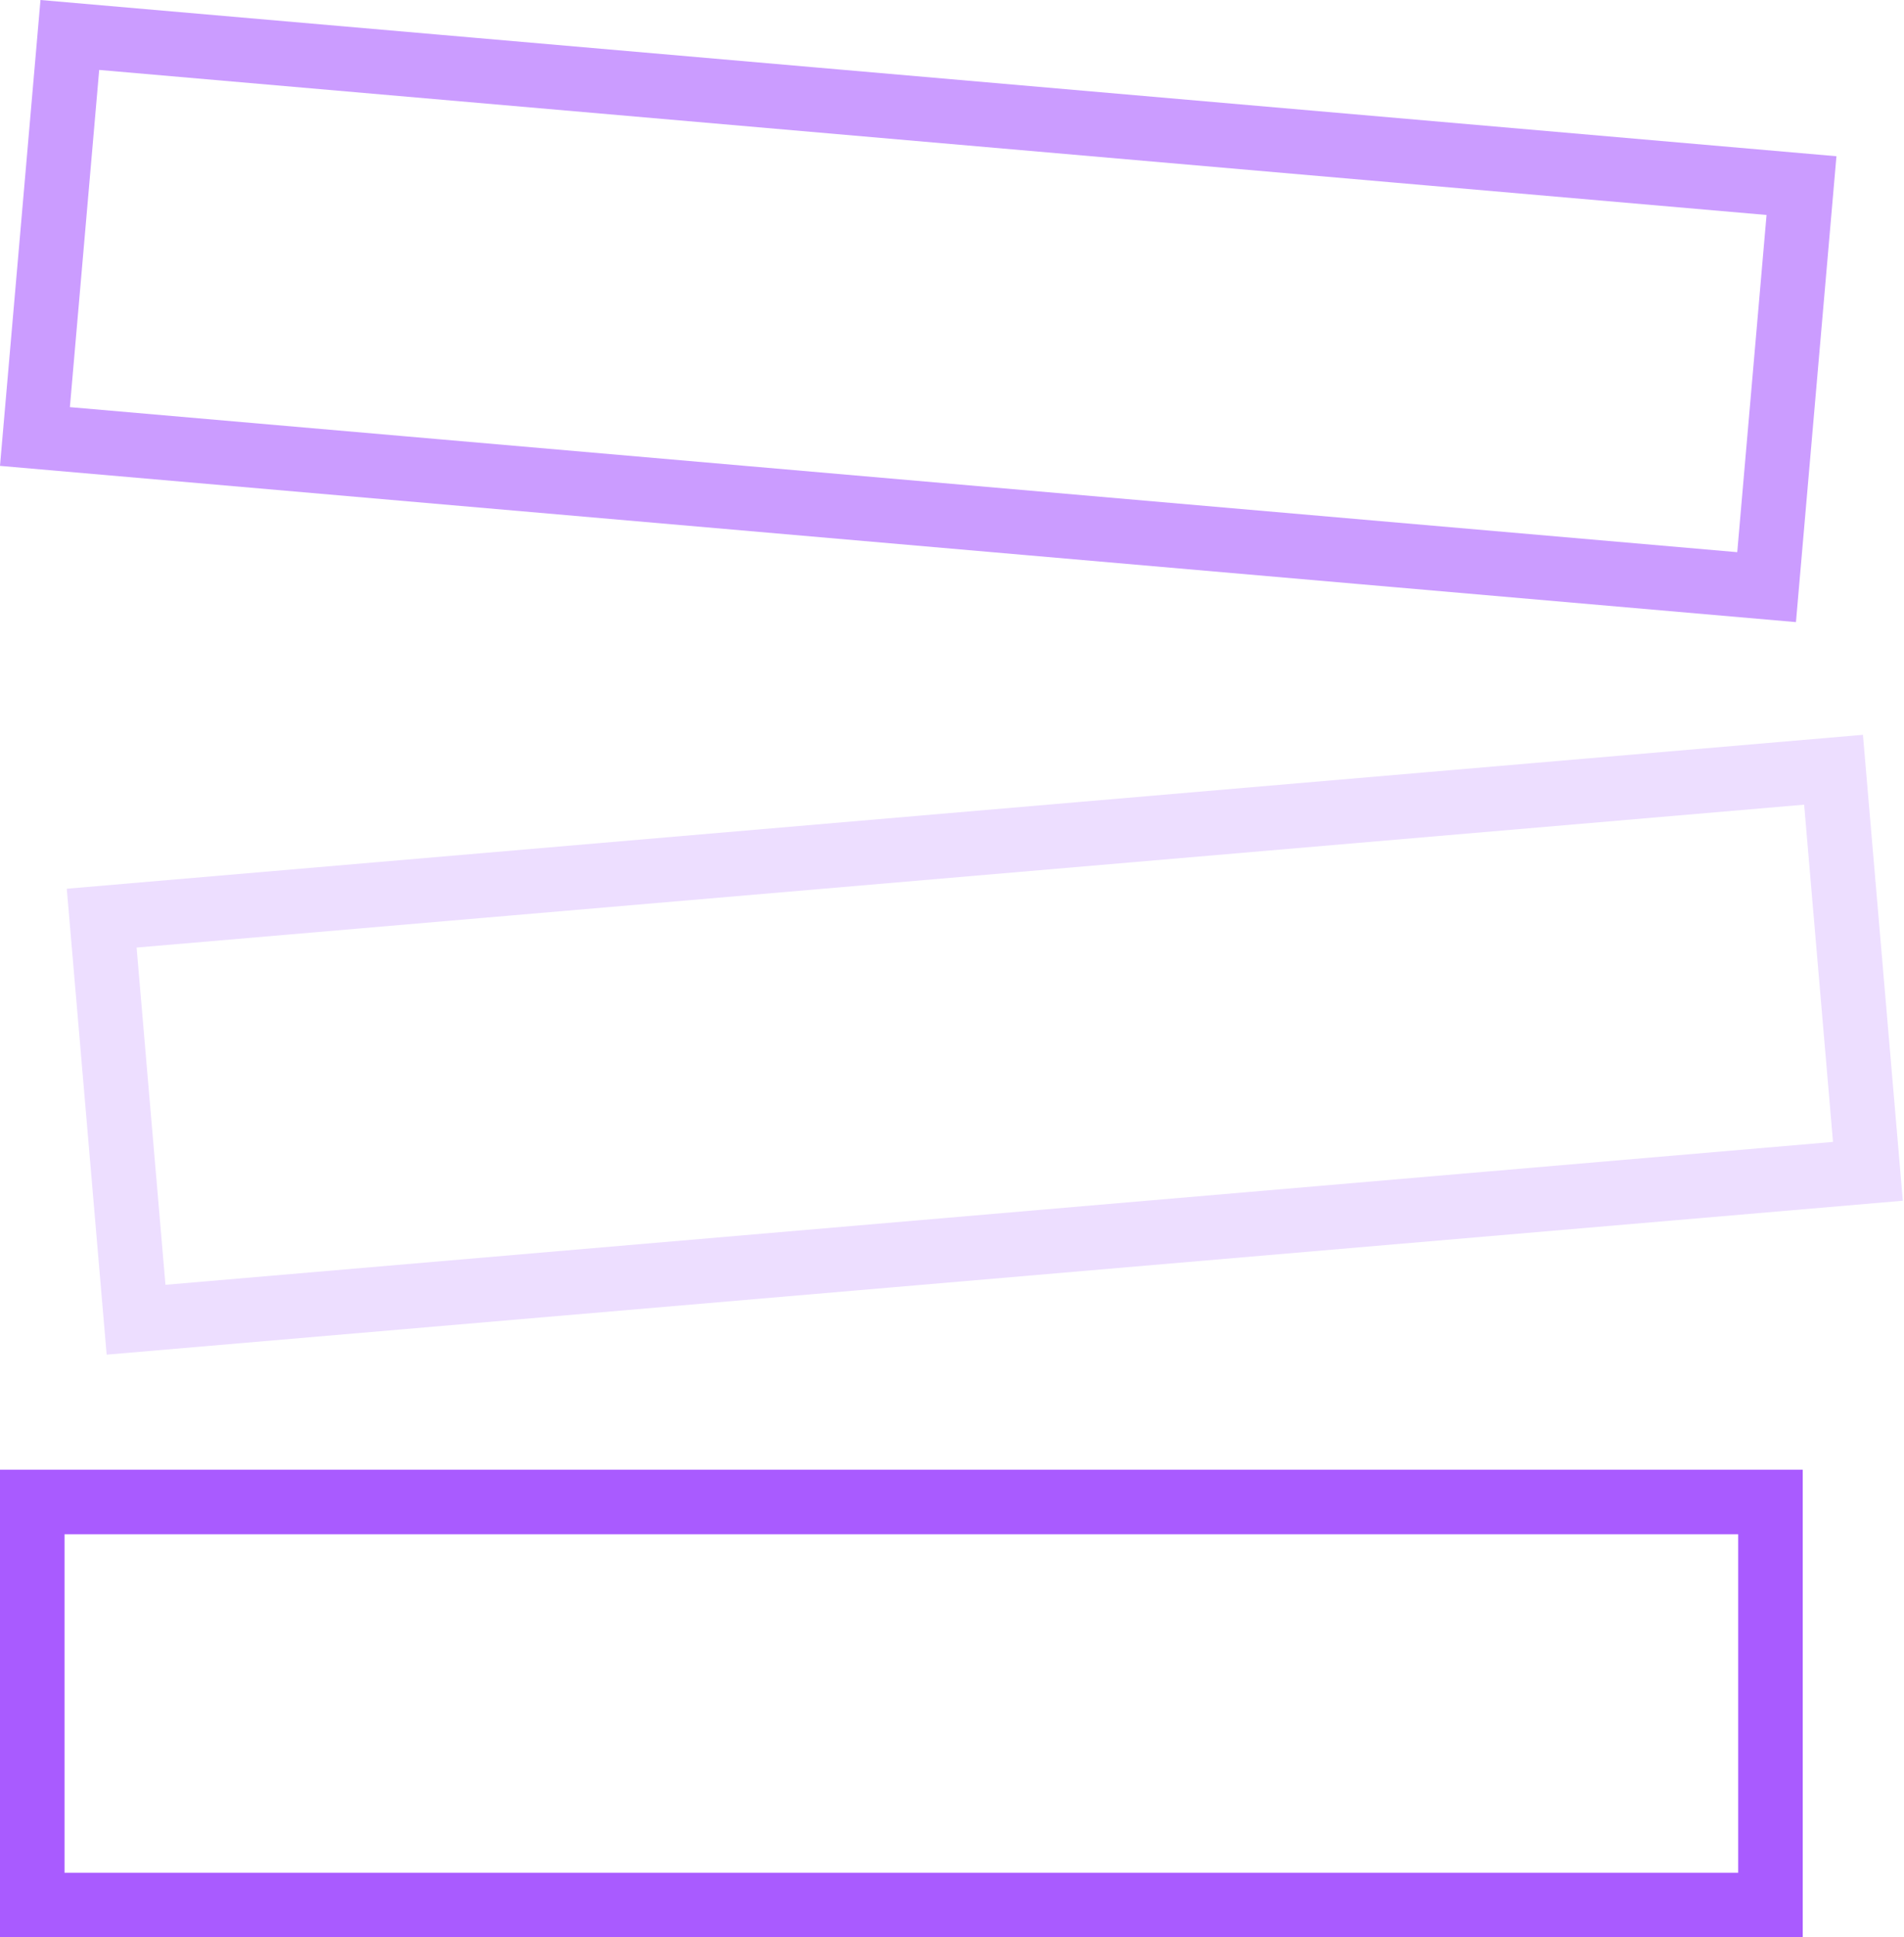 <svg width="59" height="60" viewBox="0 0 59 60" fill="none" xmlns="http://www.w3.org/2000/svg">
<rect x="1" y="46.518" width="53.862" height="12.483" stroke="#A95BFF" stroke-width="2"/>
<rect x="3.151" y="28.436" width="53.862" height="12.483" transform="rotate(-4.895 3.151 28.436)" stroke="#A95BFF" stroke-opacity="0.2" stroke-width="2"/>
<rect x="2.164" y="1.083" width="53.862" height="12.483" transform="rotate(4.969 2.164 1.083)" stroke="#A95BFF" stroke-opacity="0.6" stroke-width="2"/>
</svg>
